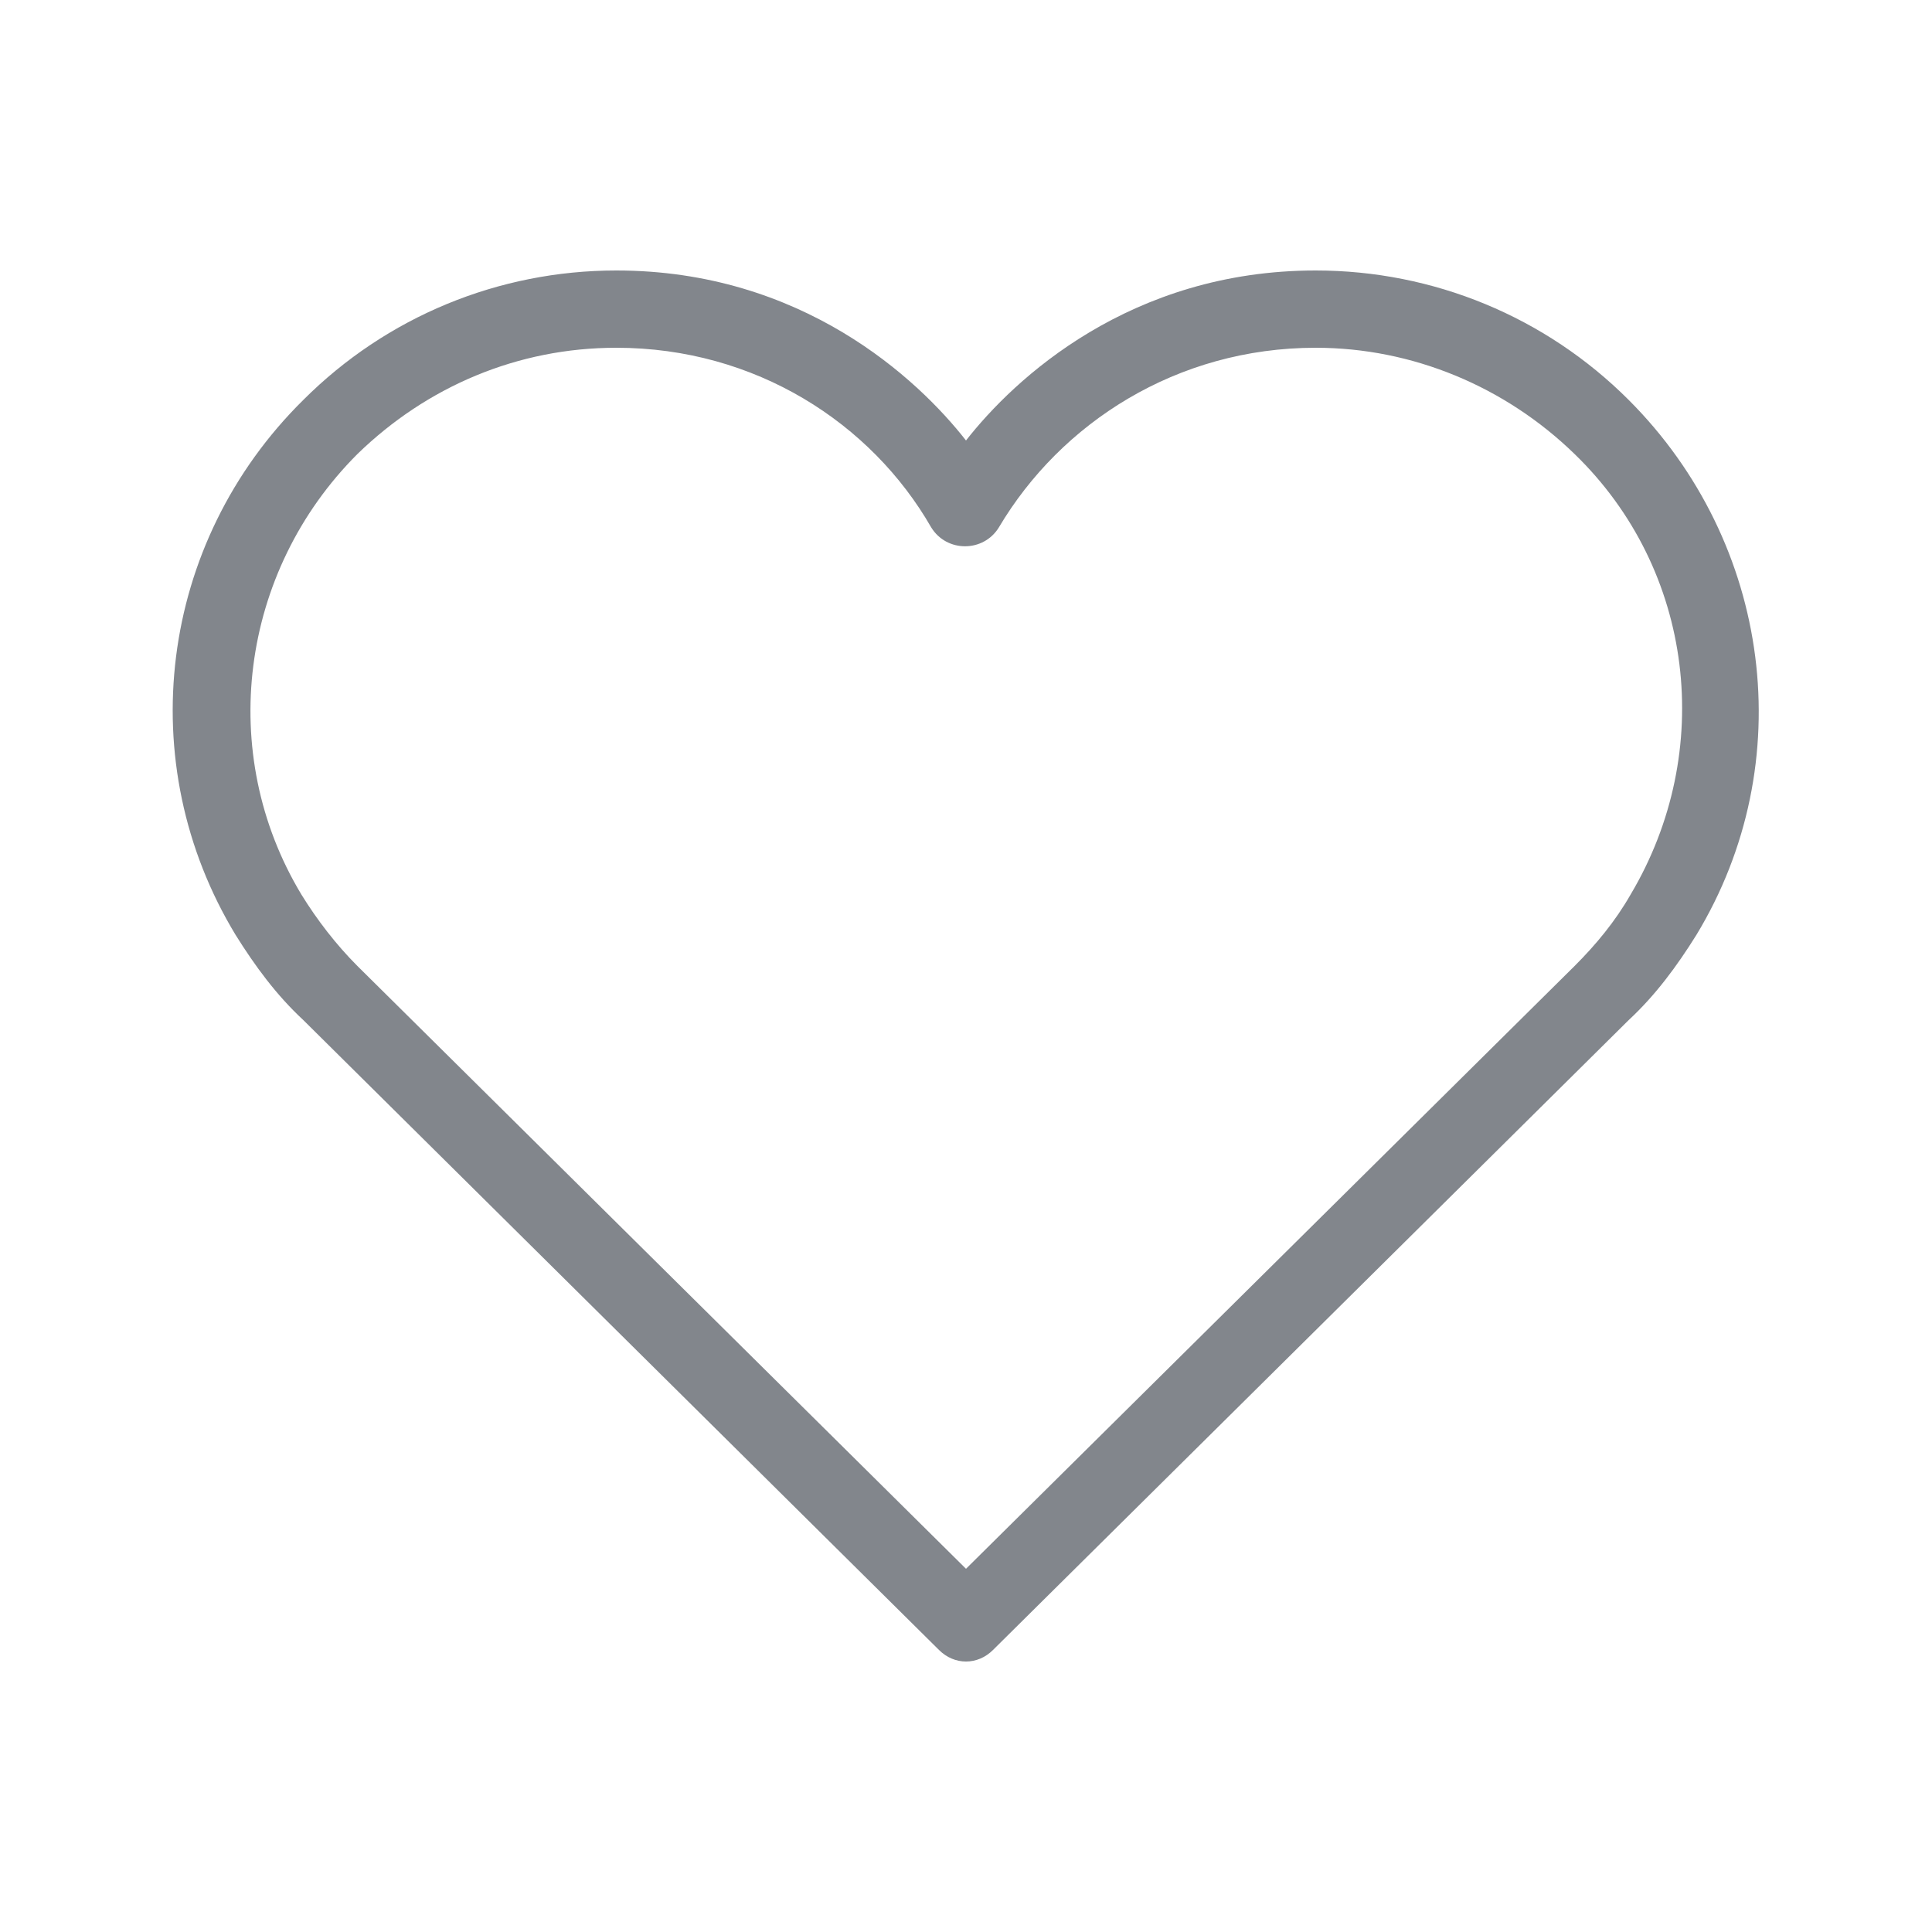 <svg width="30" height="30" viewBox="0 0 30 30" fill="none" xmlns="http://www.w3.org/2000/svg">
<path d="M14.58 25.62L4.71 15.84C4.29 15.45 3.96 15 3.66 14.52C2.04 11.85 2.46 8.43 4.71 6.21C6 4.92 7.74 4.2 9.57 4.2C12.45 4.2 14.25 5.88 15 6.84C15.75 5.88 17.55 4.2 20.43 4.2C22.26 4.2 24 4.92 25.29 6.21C27.51 8.43 27.96 11.85 26.34 14.52C26.04 15 25.71 15.45 25.29 15.84L15.42 25.62C15.18 25.86 14.82 25.86 14.58 25.62ZM9.57 5.4C8.04 5.4 6.63 6 5.55 7.05C3.72 8.88 3.36 11.7 4.68 13.89C4.92 14.28 5.22 14.67 5.55 15L15 24.36L24.45 15C24.78 14.67 25.08 14.31 25.32 13.89C26.64 11.67 26.31 8.85 24.45 7.05C23.37 6 21.93 5.4 20.43 5.4C18.27 5.4 16.47 6.57 15.51 8.19C15.27 8.58 14.7 8.58 14.46 8.19C13.53 6.57 11.73 5.4 9.57 5.4Z" fill="#82868C"/>
</svg>
